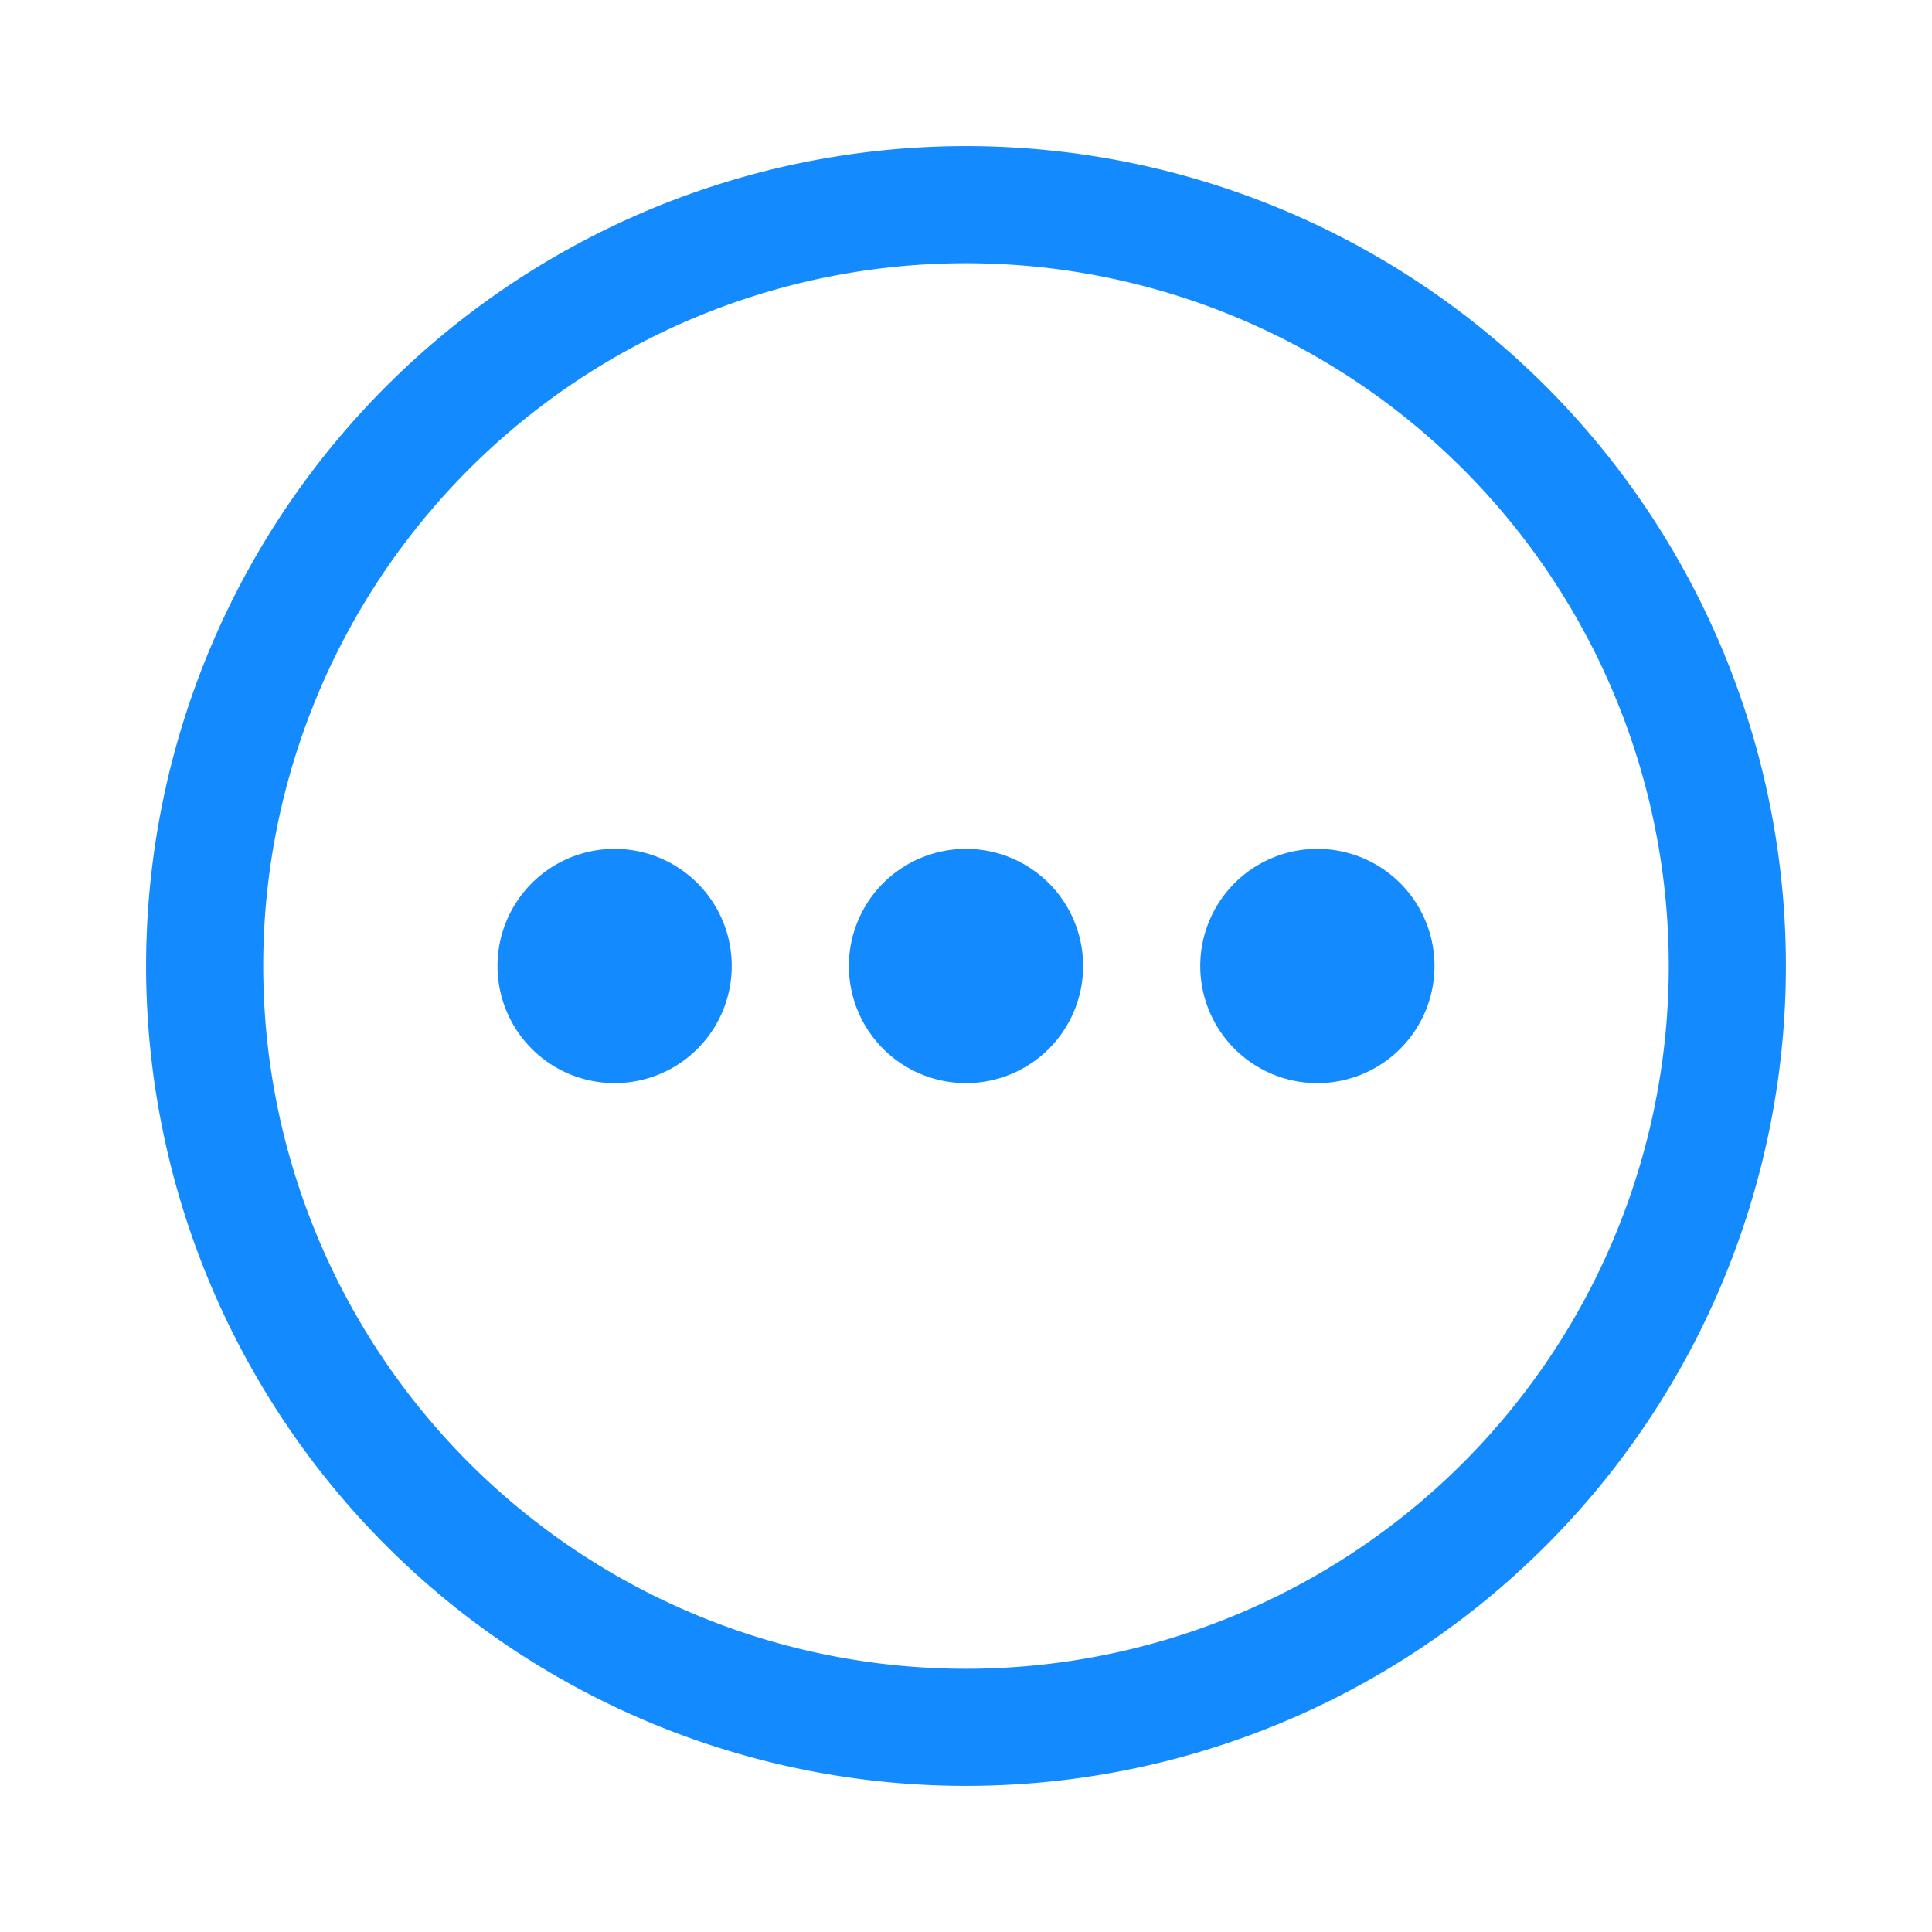 <svg xmlns="http://www.w3.org/2000/svg" version="1.1" xmlns:xlink="http://www.w3.org/1999/xlink" xmlns:svgjs="http://svgjs.com/svgjs" width="512" height="512" x="0" y="0" viewBox="0 0 32 32" style="enable-background:new 0 0 512 512" xml:space="preserve" class=""><g transform="matrix(0.97,0,0,0.97,0.48,0.48)"><path d="M16 2a14 14 0 1 0 14 14A14 14 0 0 0 16 2zm0 26a12 12 0 1 1 12-12 12 12 0 0 1-12 12zm-4-12a2 2 0 1 1-2-2 2 2 0 0 1 2 2zm6 0a2 2 0 1 1-2-2 2 2 0 0 1 2 2zm6 0a2 2 0 1 1-2-2 2 2 0 0 1 2 2z" data-name="Layer 15" fill="#148AFF" data-original="#000000"></path></g></svg>